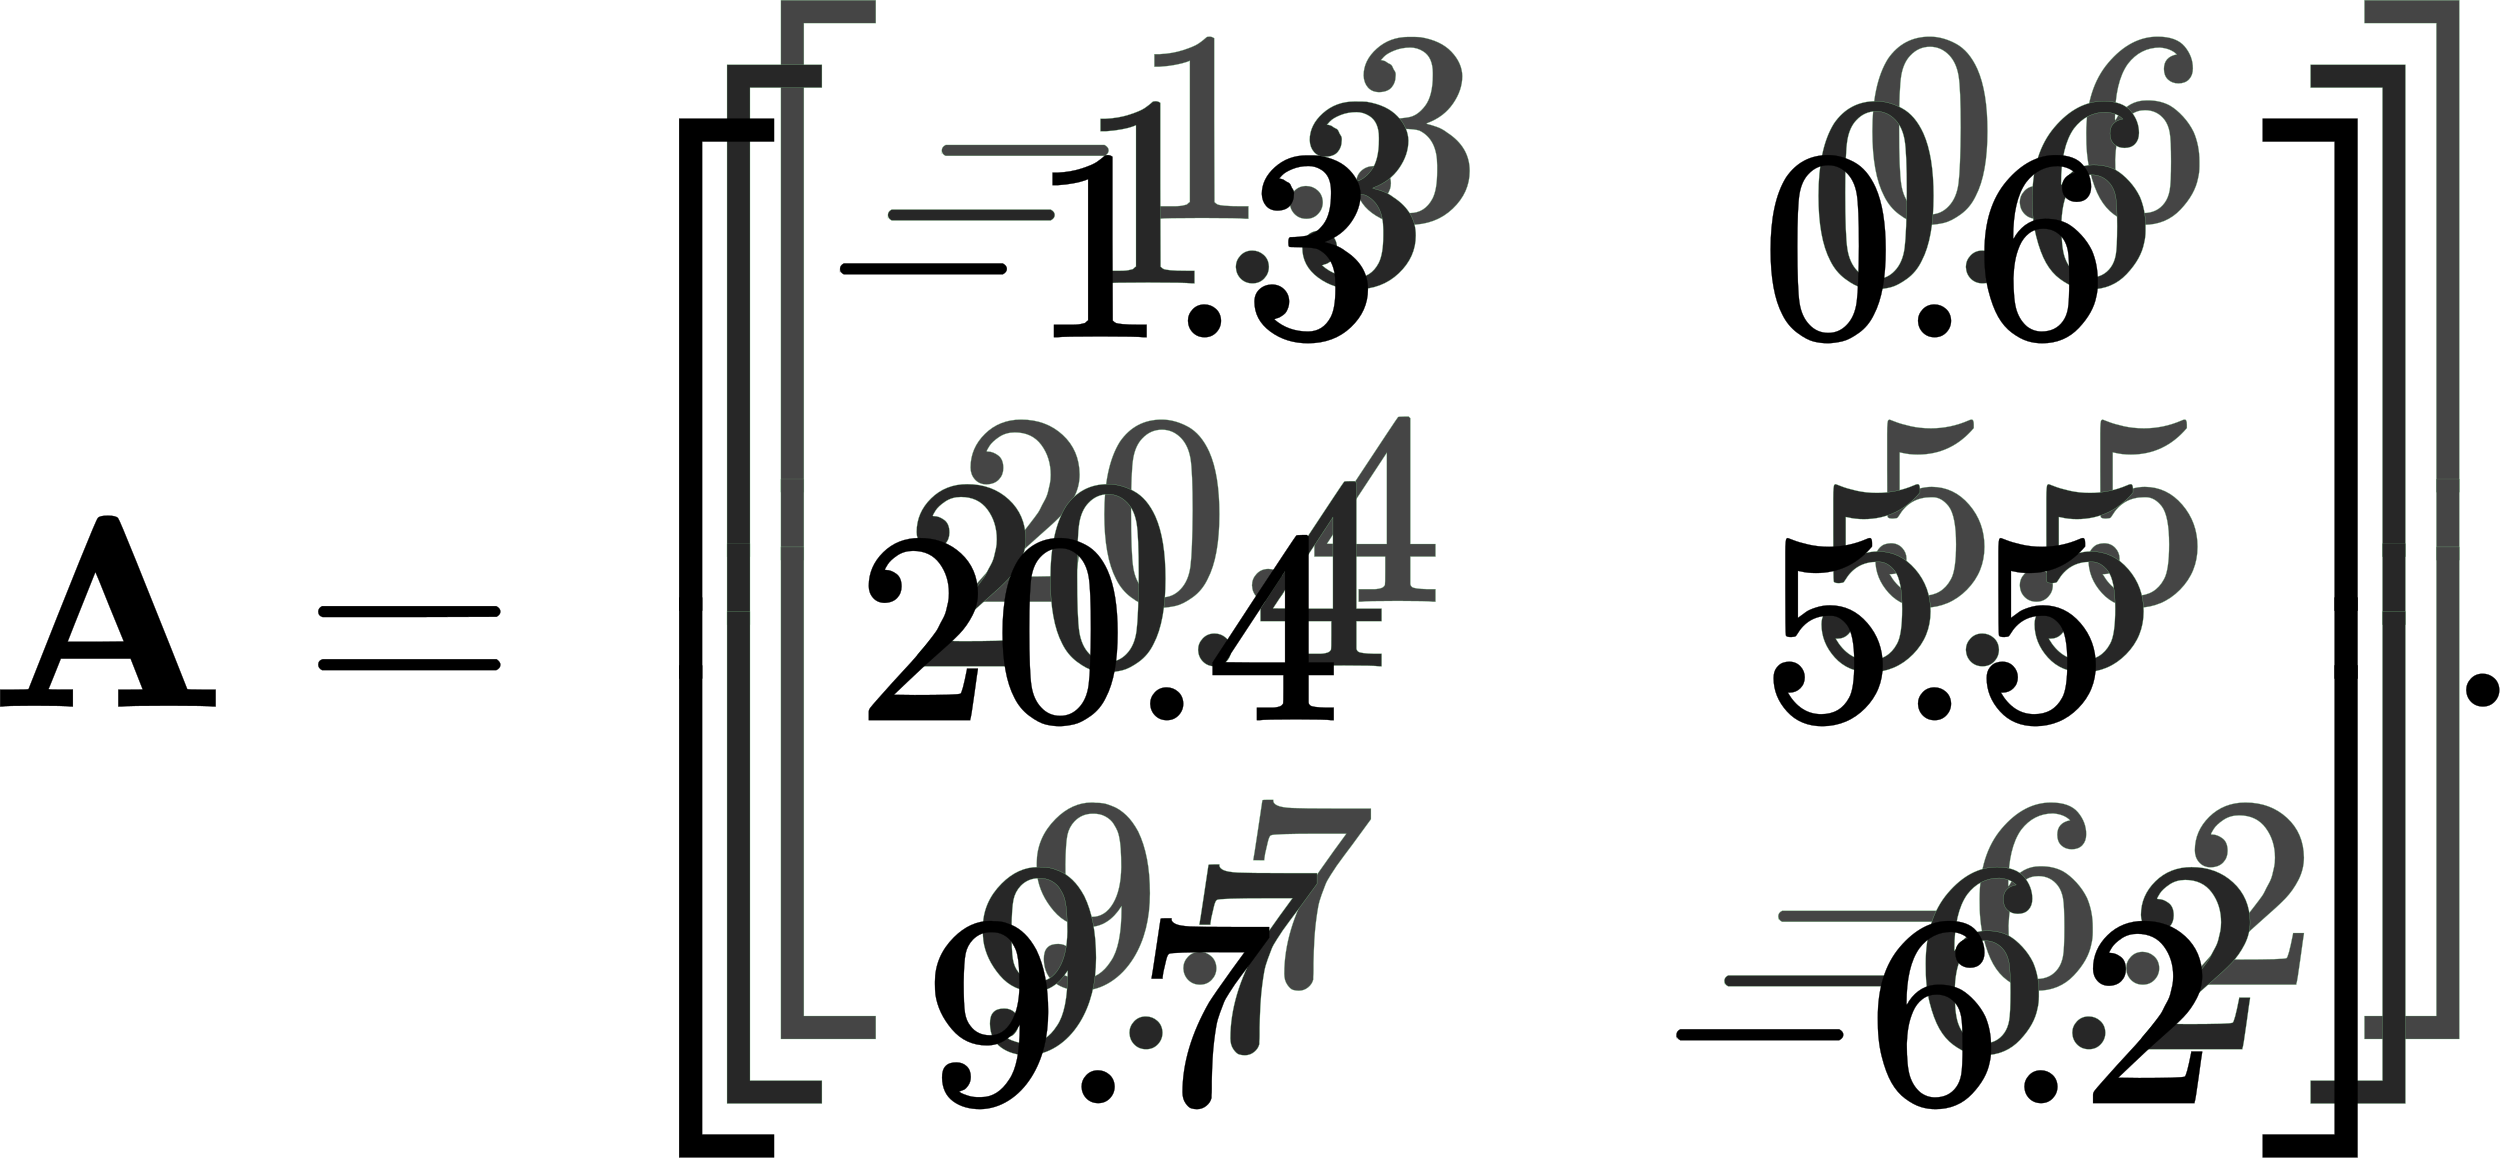 <?xml version="1.0" encoding="UTF-8" standalone="no"?>
<svg
   width="21104.004"
   height="9773.708"
   viewBox="0 -2226.5 21104.005 9773.708"
   role="img"
   focusable="false"
   aria-labelledby="MathJax-SVG-1-Title"
   version="1.1"
   id="svg337"
   sodipodi:docname="tensor.svg"
   inkscape:version="1.1.1 (3bf5ae0d25, 2021-09-20)"
   xmlns:inkscape="http://www.inkscape.org/namespaces/inkscape"
   xmlns:sodipodi="http://sodipodi.sourceforge.net/DTD/sodipodi-0.dtd"
   xmlns:xlink="http://www.w3.org/1999/xlink"
   xmlns="http://www.w3.org/2000/svg"
   xmlns:svg="http://www.w3.org/2000/svg"
   xmlns:rdf="http://www.w3.org/1999/02/22-rdf-syntax-ns#"
   xmlns:cc="http://creativecommons.org/ns#"
   xmlns:dc="http://purl.org/dc/elements/1.1/">
  <sodipodi:namedview
     id="namedview339"
     pagecolor="#505050"
     bordercolor="#eeeeee"
     borderopacity="1"
     inkscape:pageshadow="0"
     inkscape:pageopacity="0"
     inkscape:pagecheckerboard="0"
     showgrid="false"
     inkscape:zoom="0.032287773"
     inkscape:cx="5296.1225"
     inkscape:cy="1656.974"
     inkscape:window-width="1920"
     inkscape:window-height="1048"
     inkscape:window-x="0"
     inkscape:window-y="392"
     inkscape:window-maximized="1"
     inkscape:current-layer="g331"
     fit-margin-top="0"
     fit-margin-left="0"
     fit-margin-right="0"
     fit-margin-bottom="0" />
  <title
     id="MathJax-SVG-1-Title">{\displaystyle \mathbf {A} ={\begin{bmatrix}-1.3&amp;0.6\\20.4&amp;5.5\\9.7&amp;-6.2\end{bmatrix}}.}</title>
  <defs
     aria-hidden="true"
     id="defs241">
    <path
       stroke-width="1"
       id="E1-MJMAINB-41"
       d="M 296,0 Q 278,3 164,3 58,3 49,0 h -9 v 62 h 52 q 52,0 52,2 244,618 253,625 6,9 37,9 29,0 37,-9 4,-3 67,-159 63,-156 125,-312 L 724,64 q 0,-2 52,-2 h 52 V 0 H 817 Q 796,3 658,3 509,3 485,0 h -13 v 62 h 45 q 44,0 44,1 L 517,175 H 262 l -22,-55 q -22,-55 -23,-56 0,-2 44,-2 h 45 V 0 Z m 94,237 102,1 -52,127 Q 390,491 388,491 287,239 287,237 Z" />
    <path
       stroke-width="1"
       id="E1-MJMAIN-3D"
       d="m 56,347 q 0,13 14,20 h 637 q 15,-8 15,-20 0,-11 -14,-19 L 390,327 H 72 q -16,5 -16,20 z m 0,-194 q 0,15 16,20 h 636 q 14,-10 14,-20 0,-13 -15,-20 H 70 q -14,7 -14,20 z" />
    <path
       stroke-width="1"
       id="E1-MJMAIN-5B"
       d="M 118,-250 V 750 h 137 v -40 h -97 v -920 h 97 v -40 z" />
    <path
       stroke-width="1"
       id="E1-MJMAIN-2212"
       d="m 84,237 q 0,0 0,13 0,13 14,20 h 581 q 15,-8 15,-20 0,-12 -15,-20 H 98 q -14,7 -14,20 z" />
    <path
       stroke-width="1"
       id="E1-MJMAIN-31"
       d="m 213,578 -13,-5 q -14,-5 -40,-10 -26,-5 -58,-7 H 83 v 46 h 19 q 47,2 87,15 40,13 56,24 16,11 28,22 2,3 12,3 9,0 17,-6 V 361 l 1,-300 q 7,-7 12,-9 5,-2 24,-4 19,-2 62,-2 h 26 V 0 H 416 Q 395,3 257,3 121,3 100,0 H 88 v 46 h 26 q 22,0 38,0 16,0 25,1 9,1 16,3 7,2 8,2 1,0 6,5 5,5 6,4 z" />
    <path
       stroke-width="1"
       id="E1-MJMAIN-2E"
       d="m 78,60 q 0,24 17,42 17,18 43,18 24,0 42,-16 Q 198,88 199,61 199,36 182,18 165,0 139,0 113,0 96,17 79,34 78,60 Z" />
    <path
       stroke-width="1"
       id="E1-MJMAIN-33"
       d="m 127,463 q -27,0 -42,17 -15,17 -16,44 0,55 48,98 48,43 116,43 35,0 44,-1 74,-12 113,-53 39,-41 40,-89 0,-52 -34,-101 -34,-49 -94,-71 l -3,-2 q 0,-1 9,-3 9,-2 29,-9 20,-7 38,-21 82,-53 82,-140 0,-79 -62,-138 -62,-59 -157,-59 -80,0 -138,43 -58,43 -58,109 0,28 18,45 18,17 45,18 28,0 46,-18 18,-18 18,-45 0,-11 -3,-20 -3,-9 -7,-16 -4,-7 -11,-12 -7,-5 -12,-8 -5,-3 -10,-4 -5,-1 -8,-3 l -4,-1 q 51,-45 124,-45 55,0 83,53 17,33 17,101 v 20 q 0,95 -64,127 -15,6 -61,7 l -42,1 -3,2 q -2,3 -2,16 0,18 8,18 28,0 58,5 34,5 62,42 28,37 28,112 v 8 q 0,57 -35,79 -22,14 -47,14 -32,0 -59,-11 -27,-11 -38,-23 -11,-12 -11,-12 h 3 q 3,-1 8,-2 5,-1 10,-5 5,-4 12,-7 7,-3 10,-11 3,-8 8,-15 5,-7 3,-20 0,-22 -14,-39 -14,-17 -45,-18 z" />
    <path
       stroke-width="1"
       id="E1-MJMAIN-30"
       d="m 96,585 q 56,81 153,81 48,0 96,-26 48,-26 78,-92 37,-83 37,-228 0,-155 -43,-237 -20,-42 -55,-67 -35,-25 -61,-31 -26,-6 -51,-7 -26,0 -52,6 -26,6 -61,32 -35,26 -55,67 -43,82 -43,237 0,174 57,265 z m 225,12 q -30,32 -71,32 -42,0 -72,-32 -25,-26 -33,-72 -8,-46 -8,-192 0,-158 8,-208 8,-50 36,-79 28,-30 69,-30 40,0 68,30 29,30 36,84 7,54 8,203 0,145 -8,191 -8,46 -33,73 z" />
    <path
       stroke-width="1"
       id="E1-MJMAIN-36"
       d="m 42,313 q 0,163 81,258 81,95 180,95 69,0 99,-36 30,-36 30,-80 0,-25 -14,-40 -14,-15 -39,-15 -23,0 -38,14 -15,14 -15,39 0,44 47,53 -22,22 -62,25 -71,0 -117,-60 -47,-66 -47,-202 l 1,-4 q 5,6 8,13 41,60 107,60 h 4 q 46,0 81,-19 24,-14 48,-40 24,-26 39,-57 21,-49 21,-107 v -18 q 0,-23 -5,-43 -11,-59 -64,-115 -53,-56 -134,-56 -28,0 -54,8 -26,8 -56,30 -30,22 -51,59 -21,37 -36,97 -15,60 -14,141 z m 215,84 q -30,0 -52,-17 -22,-17 -34,-45 -12,-28 -17,-57 -5,-29 -6,-62 0,-83 12,-119 12,-36 38,-58 24,-18 53,-18 51,0 78,38 13,18 18,45 5,27 5,105 0,80 -5,107 -5,27 -18,45 -27,36 -72,36 z" />
    <path
       stroke-width="1"
       id="E1-MJMAIN-32"
       d="m 109,429 q -27,0 -43,18 -16,18 -16,44 0,71 53,123 53,52 132,52 91,0 152,-56 61,-56 62,-145 0,-43 -20,-82 -20,-39 -48,-68 -28,-29 -80,-74 -36,-31 -100,-92 l -59,-56 76,-1 q 157,0 167,5 7,2 24,89 v 3 h 40 v -3 Q 448,183 436,95 424,7 421,3 V 0 H 50 v 19 12 q 0,7 6,15 6,8 30,35 29,32 50,56 9,10 34,37 25,27 34,37 9,10 29,33 20,23 28,34 8,11 23,30 15,19 21,32 6,13 15,29 9,16 13,32 4,16 7,30 3,14 3,33 0,63 -34,109 -34,46 -97,46 -33,0 -58,-17 -25,-17 -35,-33 -10,-16 -10,-19 0,-1 5,-1 18,0 37,-14 19,-14 19,-46 0,-25 -16,-42 -16,-17 -45,-18 z" />
    <path
       stroke-width="1"
       id="E1-MJMAIN-34"
       d="M 462,0 Q 444,3 333,3 217,3 199,0 h -9 v 46 h 31 q 20,0 27,0 7,0 17,2 10,2 14,5 4,3 7,8 1,2 1,54 v 50 H 28 v 46 l 151,231 q 153,232 155,233 2,2 21,2 h 18 l 6,-6 V 211 h 92 v -46 h -92 v -51 q 0,-41 0,-48 0,-7 6,-12 8,-7 57,-8 h 29 V 0 Z M 293,211 V 545 L 74,212 183,211 Z" />
    <path
       stroke-width="1"
       id="E1-MJMAIN-35"
       d="m 164,157 q 0,-24 -16,-40 -16,-16 -39,-16 h -7 q 46,-79 122,-79 70,0 102,60 19,33 19,128 0,103 -27,139 -26,33 -58,33 h -6 q -78,0 -118,-68 -4,-7 -7,-8 -3,-1 -15,-2 -17,0 -19,6 -2,4 -2,175 v 129 q 0,50 5,50 2,2 4,2 1,0 21,-8 20,-8 55,-16 35,-8 75,-8 71,0 136,28 8,4 13,4 8,0 8,-18 v -13 q -82,-97 -205,-97 -31,0 -56,6 l -10,2 V 374 q 19,14 30,22 11,8 36,16 25,8 51,8 81,0 137,-65 56,-65 56,-154 0,-92 -64,-157 -64,-65 -156,-66 -81,0 -130,54 -49,54 -49,122 0,24 11,38 11,14 23,18 12,4 23,4 25,0 41,-17 16,-17 16,-40 z" />
    <path
       stroke-width="1"
       id="E1-MJMAIN-39"
       d="m 352,287 q -48,-76 -120,-76 -78,0 -128,59 -50,59 -60,126 -2,16 -2,40 v 8 q 0,93 69,162 60,60 132,60 2,0 6,0 4,0 8,-1 h 4 q 12,0 25,-2 13,-2 37,-12 24,-10 47,-32 23,-22 43,-59 43,-88 43,-226 Q 456,194 396,97 361,41 312,10 263,-21 208,-22 147,-22 108,7 69,36 68,93 q -1,57 53,56 22,0 37,-14 15,-14 15,-39 0,-18 -9,-31 -9,-13 -16,-16 -7,-3 -13,-5 l -4,-1 q 0,-2 7,-6 7,-4 26,-10 19,-6 42,-5 h 6 q 60,0 101,64 39,56 39,194 z M 244,248 q 48,0 77,49 29,49 30,133 0,78 -8,112 -2,10 -6,20 -4,10 -14,26 -10,16 -30,27 -20,11 -47,10 -38,0 -65,-27 -21,-22 -27,-52 -6,-30 -7,-105 0,-83 5,-112 5,-29 20,-47 25,-34 72,-34 z" />
    <path
       stroke-width="1"
       id="E1-MJMAIN-37"
       d="m 55,458 q 1,2 17,109 l 16,107 q 0,2 20,2 h 20 v -4 q 0,-10 15,-17 15,-7 52,-9 37,-2 169,-2 h 121 v -39 l -68,-93 q -9,-12 -30,-40 -21,-28 -27,-37 -6,-9 -21,-32 -15,-23 -20,-36 -5,-13 -14,-37 -9,-24 -13,-46 -4,-22 -8,-54 -4,-32 -6,-68 -2,-36 -3,-82 0,-14 0,-28 0,-14 -1,-24 v -9 q -4,-17 -19,-29 -15,-12 -34,-12 -11,0 -21,3 -10,3 -21,19 -11,16 -11,40 0,158 97,328 20,32 84,121 l 46,63 h -93 q -174,0 -183,-6 -6,-3 -11,-24 -5,-21 -10,-43 l -3,-21 v -3 H 55 Z" />
    <path
       stroke-width="1"
       id="E1-MJMAIN-5D"
       d="m 22,710 v 40 H 159 V -250 H 22 v 40 h 97 v 920 z" />
    <path
       stroke-width="1"
       id="E1-MJSZ4-23A1"
       d="m 319,-645 v 1799 h 347 v -84 H 403 V -645 Z" />
    <path
       stroke-width="1"
       id="E1-MJSZ4-23A3"
       d="m 319,-644 v 1799 h 84 V -560 h 263 v -84 z" />
    <path
       stroke-width="1"
       id="E1-MJSZ4-23A2"
       d="m 319,0 v 602 h 84 V 0 Z" />
    <path
       stroke-width="1"
       id="E1-MJSZ4-23A4"
       d="m 0,1070 v 84 H 347 V -645 h -84 v 1715 z" />
    <path
       stroke-width="1"
       id="E1-MJSZ4-23A6"
       d="m 263,-560 v 1715 h 84 V -644 H 0 v 84 z" />
    <path
       stroke-width="1"
       id="E1-MJSZ4-23A5"
       d="m 263,0 v 602 h 84 V 0 Z" />
  </defs>
  <g
     stroke="currentColor"
     fill="currentColor"
     stroke-width="0"
     transform="matrix(1,0,0,-1,11926.505,5897.709)"
     aria-hidden="true"
     id="g335">
    <use
       xlink:href="#E1-MJMAINB-41"
       x="0"
       y="0"
       id="use243"
       transform="matrix(2.309,0,0,2.309,-12017.729,2159.983)"
       width="100%"
       height="100%" />
    <use
       xlink:href="#E1-MJMAIN-3D"
       x="1147"
       y="0"
       id="use245"
       transform="matrix(2.309,0,0,2.309,-12017.729,2159.983)"
       width="100%"
       height="100%" />
    <g
       inkscape:groupmode="layer"
       id="layer2"
       inkscape:label="Layer 1" />
    <g
       transform="translate(2203)"
       id="g331">
      <g
         transform="matrix(2.309,0,0,2.309,-8273.825,8125.363)"
         id="g255-4-3"
         style="font-variation-settings:normal;vector-effect:none;fill:#454545;fill-opacity:1;stroke:#7bc585;stroke-width:0;stroke-linecap:butt;stroke-linejoin:miter;stroke-miterlimit:4;stroke-dasharray:none;stroke-dashoffset:0;stroke-opacity:1;-inkscape-stroke:none;stop-color:#000000">
        <use
           xlink:href="#E1-MJSZ4-23A1"
           x="0"
           y="-1155"
           id="use247-7-1"
           style="font-variation-settings:normal;vector-effect:none;fill:#454545;fill-opacity:1;stroke:#7bc585;stroke-width:0;stroke-linecap:butt;stroke-linejoin:miter;stroke-miterlimit:4;stroke-dasharray:none;stroke-dashoffset:0;stroke-opacity:1;-inkscape-stroke:none;stop-color:#000000;stop-opacity:1"
           width="100%"
           height="100%" />
        <g
           transform="matrix(1,0,0,0.493,0,-2048.507)"
           id="g251-8-4"
           style="font-variation-settings:normal;vector-effect:none;fill:#454545;fill-opacity:1;stroke:#7bc585;stroke-width:0;stroke-linecap:butt;stroke-linejoin:miter;stroke-miterlimit:4;stroke-dasharray:none;stroke-dashoffset:0;stroke-opacity:1;-inkscape-stroke:none;stop-color:#000000;stop-opacity:1">
          <use
             xlink:href="#E1-MJSZ4-23A2"
             id="use249-4-9"
             style="font-variation-settings:normal;vector-effect:none;fill:#454545;fill-opacity:1;stroke:#7bc585;stroke-width:0;stroke-linecap:butt;stroke-linejoin:miter;stroke-miterlimit:4;stroke-dasharray:none;stroke-dashoffset:0;stroke-opacity:1;-inkscape-stroke:none;stop-color:#000000;stop-opacity:1"
             x="0"
             y="0"
             width="100%"
             height="100%" />
        </g>
        <use
           xlink:href="#E1-MJSZ4-23A3"
           x="0"
           y="-3155"
           id="use253-5-2"
           style="font-variation-settings:normal;vector-effect:none;fill:#454545;fill-opacity:1;stroke:#7bc585;stroke-width:0;stroke-linecap:butt;stroke-linejoin:miter;stroke-miterlimit:4;stroke-dasharray:none;stroke-dashoffset:0;stroke-opacity:1;-inkscape-stroke:none;stop-color:#000000;stop-opacity:1"
           width="100%"
           height="100%" />
      </g>
      <g
         transform="matrix(2.309,0,0,2.309,-6347.721,3159.987)"
         id="g319-0-0"
         style="font-variation-settings:normal;vector-effect:none;fill:#454545;fill-opacity:1;stroke:#7bc585;stroke-width:0;stroke-linecap:butt;stroke-linejoin:miter;stroke-miterlimit:4;stroke-dasharray:none;stroke-dashoffset:0;stroke-opacity:1;-inkscape-stroke:none;stop-color:#000000">
        <g
           transform="translate(-11)"
           id="g287-3-6"
           style="font-variation-settings:normal;vector-effect:none;fill:#454545;fill-opacity:1;stroke:#7bc585;stroke-width:0;stroke-linecap:butt;stroke-linejoin:miter;stroke-miterlimit:4;stroke-dasharray:none;stroke-dashoffset:0;stroke-opacity:1;-inkscape-stroke:none;stop-color:#000000;stop-opacity:1">
          <g
             transform="translate(0,1350)"
             id="g267-6-8"
             style="font-variation-settings:normal;vector-effect:none;fill:#454545;fill-opacity:1;stroke:#7bc585;stroke-width:0;stroke-linecap:butt;stroke-linejoin:miter;stroke-miterlimit:4;stroke-dasharray:none;stroke-dashoffset:0;stroke-opacity:1;-inkscape-stroke:none;stop-color:#000000;stop-opacity:1">
            <use
               xlink:href="#E1-MJMAIN-2212"
               x="0"
               y="0"
               id="use257-1-9"
               style="font-variation-settings:normal;vector-effect:none;fill:#454545;fill-opacity:1;stroke:#7bc585;stroke-width:0;stroke-linecap:butt;stroke-linejoin:miter;stroke-miterlimit:4;stroke-dasharray:none;stroke-dashoffset:0;stroke-opacity:1;-inkscape-stroke:none;stop-color:#000000;stop-opacity:1"
               width="100%"
               height="100%" />
            <g
               transform="translate(778)"
               id="g265-0-2"
               style="font-variation-settings:normal;vector-effect:none;fill:#454545;fill-opacity:1;stroke:#7bc585;stroke-width:0;stroke-linecap:butt;stroke-linejoin:miter;stroke-miterlimit:4;stroke-dasharray:none;stroke-dashoffset:0;stroke-opacity:1;-inkscape-stroke:none;stop-color:#000000;stop-opacity:1">
              <use
                 xlink:href="#E1-MJMAIN-31"
                 id="use259-6-6"
                 style="font-variation-settings:normal;vector-effect:none;fill:#454545;fill-opacity:1;stroke:#7bc585;stroke-width:0;stroke-linecap:butt;stroke-linejoin:miter;stroke-miterlimit:4;stroke-dasharray:none;stroke-dashoffset:0;stroke-opacity:1;-inkscape-stroke:none;stop-color:#000000;stop-opacity:1"
                 x="0"
                 y="0"
                 width="100%"
                 height="100%" />
              <use
                 xlink:href="#E1-MJMAIN-2E"
                 x="500"
                 y="0"
                 id="use261-3-6"
                 style="font-variation-settings:normal;vector-effect:none;fill:#454545;fill-opacity:1;stroke:#7bc585;stroke-width:0;stroke-linecap:butt;stroke-linejoin:miter;stroke-miterlimit:4;stroke-dasharray:none;stroke-dashoffset:0;stroke-opacity:1;-inkscape-stroke:none;stop-color:#000000;stop-opacity:1"
                 width="100%"
                 height="100%" />
              <use
                 xlink:href="#E1-MJMAIN-33"
                 x="779"
                 y="0"
                 id="use263-2-4"
                 style="font-variation-settings:normal;vector-effect:none;fill:#454545;fill-opacity:1;stroke:#7bc585;stroke-width:0;stroke-linecap:butt;stroke-linejoin:miter;stroke-miterlimit:4;stroke-dasharray:none;stroke-dashoffset:0;stroke-opacity:1;-inkscape-stroke:none;stop-color:#000000;stop-opacity:1"
                 width="100%"
                 height="100%" />
            </g>
          </g>
          <g
             transform="translate(139,-50)"
             id="g277-0-9"
             style="font-variation-settings:normal;vector-effect:none;fill:#454545;fill-opacity:1;stroke:#7bc585;stroke-width:0;stroke-linecap:butt;stroke-linejoin:miter;stroke-miterlimit:4;stroke-dasharray:none;stroke-dashoffset:0;stroke-opacity:1;-inkscape-stroke:none;stop-color:#000000;stop-opacity:1">
            <use
               xlink:href="#E1-MJMAIN-32"
               id="use269-6-5"
               style="font-variation-settings:normal;vector-effect:none;fill:#454545;fill-opacity:1;stroke:#7bc585;stroke-width:0;stroke-linecap:butt;stroke-linejoin:miter;stroke-miterlimit:4;stroke-dasharray:none;stroke-dashoffset:0;stroke-opacity:1;-inkscape-stroke:none;stop-color:#000000;stop-opacity:1"
               x="0"
               y="0"
               width="100%"
               height="100%" />
            <use
               xlink:href="#E1-MJMAIN-30"
               x="500"
               y="0"
               id="use271-1-0"
               style="font-variation-settings:normal;vector-effect:none;fill:#454545;fill-opacity:1;stroke:#7bc585;stroke-width:0;stroke-linecap:butt;stroke-linejoin:miter;stroke-miterlimit:4;stroke-dasharray:none;stroke-dashoffset:0;stroke-opacity:1;-inkscape-stroke:none;stop-color:#000000;stop-opacity:1"
               width="100%"
               height="100%" />
            <use
               xlink:href="#E1-MJMAIN-2E"
               x="1001"
               y="0"
               id="use273-5-4"
               style="font-variation-settings:normal;vector-effect:none;fill:#454545;fill-opacity:1;stroke:#7bc585;stroke-width:0;stroke-linecap:butt;stroke-linejoin:miter;stroke-miterlimit:4;stroke-dasharray:none;stroke-dashoffset:0;stroke-opacity:1;-inkscape-stroke:none;stop-color:#000000;stop-opacity:1"
               width="100%"
               height="100%" />
            <use
               xlink:href="#E1-MJMAIN-34"
               x="1279"
               y="0"
               id="use275-5-8"
               style="font-variation-settings:normal;vector-effect:none;fill:#454545;fill-opacity:1;stroke:#7bc585;stroke-width:0;stroke-linecap:butt;stroke-linejoin:miter;stroke-miterlimit:4;stroke-dasharray:none;stroke-dashoffset:0;stroke-opacity:1;-inkscape-stroke:none;stop-color:#000000;stop-opacity:1"
               width="100%"
               height="100%" />
          </g>
          <g
             transform="translate(389,-1450)"
             id="g285-4-7"
             style="font-variation-settings:normal;vector-effect:none;fill:#454545;fill-opacity:1;stroke:#7bc585;stroke-width:0;stroke-linecap:butt;stroke-linejoin:miter;stroke-miterlimit:4;stroke-dasharray:none;stroke-dashoffset:0;stroke-opacity:1;-inkscape-stroke:none;stop-color:#000000;stop-opacity:1">
            <use
               xlink:href="#E1-MJMAIN-39"
               id="use279-7-1"
               style="font-variation-settings:normal;vector-effect:none;fill:#454545;fill-opacity:1;stroke:#7bc585;stroke-width:0;stroke-linecap:butt;stroke-linejoin:miter;stroke-miterlimit:4;stroke-dasharray:none;stroke-dashoffset:0;stroke-opacity:1;-inkscape-stroke:none;stop-color:#000000;stop-opacity:1"
               x="0"
               y="0"
               width="100%"
               height="100%" />
            <use
               xlink:href="#E1-MJMAIN-2E"
               x="500"
               y="0"
               id="use281-6-7"
               style="font-variation-settings:normal;vector-effect:none;fill:#454545;fill-opacity:1;stroke:#7bc585;stroke-width:0;stroke-linecap:butt;stroke-linejoin:miter;stroke-miterlimit:4;stroke-dasharray:none;stroke-dashoffset:0;stroke-opacity:1;-inkscape-stroke:none;stop-color:#000000;stop-opacity:1"
               width="100%"
               height="100%" />
            <use
               xlink:href="#E1-MJMAIN-37"
               x="779"
               y="0"
               id="use283-5-2"
               style="font-variation-settings:normal;vector-effect:none;fill:#454545;fill-opacity:1;stroke:#7bc585;stroke-width:0;stroke-linecap:butt;stroke-linejoin:miter;stroke-miterlimit:4;stroke-dasharray:none;stroke-dashoffset:0;stroke-opacity:1;-inkscape-stroke:none;stop-color:#000000;stop-opacity:1"
               width="100%"
               height="100%" />
          </g>
        </g>
        <g
           transform="translate(3047)"
           id="g317-6-7"
           style="font-variation-settings:normal;vector-effect:none;fill:#454545;fill-opacity:1;stroke:#7bc585;stroke-width:0;stroke-linecap:butt;stroke-linejoin:miter;stroke-miterlimit:4;stroke-dasharray:none;stroke-dashoffset:0;stroke-opacity:1;-inkscape-stroke:none;stop-color:#000000;stop-opacity:1">
          <g
             transform="translate(389,1350)"
             id="g295-9-2"
             style="font-variation-settings:normal;vector-effect:none;fill:#454545;fill-opacity:1;stroke:#7bc585;stroke-width:0;stroke-linecap:butt;stroke-linejoin:miter;stroke-miterlimit:4;stroke-dasharray:none;stroke-dashoffset:0;stroke-opacity:1;-inkscape-stroke:none;stop-color:#000000;stop-opacity:1">
            <use
               xlink:href="#E1-MJMAIN-30"
               id="use289-3-2"
               style="font-variation-settings:normal;vector-effect:none;fill:#454545;fill-opacity:1;stroke:#7bc585;stroke-width:0;stroke-linecap:butt;stroke-linejoin:miter;stroke-miterlimit:4;stroke-dasharray:none;stroke-dashoffset:0;stroke-opacity:1;-inkscape-stroke:none;stop-color:#000000;stop-opacity:1"
               x="0"
               y="0"
               width="100%"
               height="100%" />
            <use
               xlink:href="#E1-MJMAIN-2E"
               x="500"
               y="0"
               id="use291-7-6"
               style="font-variation-settings:normal;vector-effect:none;fill:#454545;fill-opacity:1;stroke:#7bc585;stroke-width:0;stroke-linecap:butt;stroke-linejoin:miter;stroke-miterlimit:4;stroke-dasharray:none;stroke-dashoffset:0;stroke-opacity:1;-inkscape-stroke:none;stop-color:#000000;stop-opacity:1"
               width="100%"
               height="100%" />
            <use
               xlink:href="#E1-MJMAIN-36"
               x="779"
               y="0"
               id="use293-4-1"
               style="font-variation-settings:normal;vector-effect:none;fill:#454545;fill-opacity:1;stroke:#7bc585;stroke-width:0;stroke-linecap:butt;stroke-linejoin:miter;stroke-miterlimit:4;stroke-dasharray:none;stroke-dashoffset:0;stroke-opacity:1;-inkscape-stroke:none;stop-color:#000000;stop-opacity:1"
               width="100%"
               height="100%" />
          </g>
          <g
             transform="translate(389,-50)"
             id="g303-5-0"
             style="font-variation-settings:normal;vector-effect:none;fill:#454545;fill-opacity:1;stroke:#7bc585;stroke-width:0;stroke-linecap:butt;stroke-linejoin:miter;stroke-miterlimit:4;stroke-dasharray:none;stroke-dashoffset:0;stroke-opacity:1;-inkscape-stroke:none;stop-color:#000000;stop-opacity:1">
            <use
               xlink:href="#E1-MJMAIN-35"
               id="use297-2-6"
               style="font-variation-settings:normal;vector-effect:none;fill:#454545;fill-opacity:1;stroke:#7bc585;stroke-width:0;stroke-linecap:butt;stroke-linejoin:miter;stroke-miterlimit:4;stroke-dasharray:none;stroke-dashoffset:0;stroke-opacity:1;-inkscape-stroke:none;stop-color:#000000;stop-opacity:1"
               x="0"
               y="0"
               width="100%"
               height="100%" />
            <use
               xlink:href="#E1-MJMAIN-2E"
               x="500"
               y="0"
               id="use299-5-1"
               style="font-variation-settings:normal;vector-effect:none;fill:#454545;fill-opacity:1;stroke:#7bc585;stroke-width:0;stroke-linecap:butt;stroke-linejoin:miter;stroke-miterlimit:4;stroke-dasharray:none;stroke-dashoffset:0;stroke-opacity:1;-inkscape-stroke:none;stop-color:#000000;stop-opacity:1"
               width="100%"
               height="100%" />
            <use
               xlink:href="#E1-MJMAIN-35"
               x="779"
               y="0"
               id="use301-4-5"
               style="font-variation-settings:normal;vector-effect:none;fill:#454545;fill-opacity:1;stroke:#7bc585;stroke-width:0;stroke-linecap:butt;stroke-linejoin:miter;stroke-miterlimit:4;stroke-dasharray:none;stroke-dashoffset:0;stroke-opacity:1;-inkscape-stroke:none;stop-color:#000000;stop-opacity:1"
               width="100%"
               height="100%" />
          </g>
          <g
             transform="translate(0,-1450)"
             id="g315-7-9"
             style="font-variation-settings:normal;vector-effect:none;fill:#454545;fill-opacity:1;stroke:#7bc585;stroke-width:0;stroke-linecap:butt;stroke-linejoin:miter;stroke-miterlimit:4;stroke-dasharray:none;stroke-dashoffset:0;stroke-opacity:1;-inkscape-stroke:none;stop-color:#000000;stop-opacity:1">
            <use
               xlink:href="#E1-MJMAIN-2212"
               x="0"
               y="0"
               id="use305-4-4"
               style="font-variation-settings:normal;vector-effect:none;fill:#454545;fill-opacity:1;stroke:#7bc585;stroke-width:0;stroke-linecap:butt;stroke-linejoin:miter;stroke-miterlimit:4;stroke-dasharray:none;stroke-dashoffset:0;stroke-opacity:1;-inkscape-stroke:none;stop-color:#000000;stop-opacity:1"
               width="100%"
               height="100%" />
            <g
               transform="translate(778)"
               id="g313-4-9"
               style="font-variation-settings:normal;vector-effect:none;fill:#454545;fill-opacity:1;stroke:#7bc585;stroke-width:0;stroke-linecap:butt;stroke-linejoin:miter;stroke-miterlimit:4;stroke-dasharray:none;stroke-dashoffset:0;stroke-opacity:1;-inkscape-stroke:none;stop-color:#000000;stop-opacity:1">
              <use
                 xlink:href="#E1-MJMAIN-36"
                 id="use307-3-0"
                 style="font-variation-settings:normal;vector-effect:none;fill:#454545;fill-opacity:1;stroke:#7bc585;stroke-width:0;stroke-linecap:butt;stroke-linejoin:miter;stroke-miterlimit:4;stroke-dasharray:none;stroke-dashoffset:0;stroke-opacity:1;-inkscape-stroke:none;stop-color:#000000;stop-opacity:1"
                 x="0"
                 y="0"
                 width="100%"
                 height="100%" />
              <use
                 xlink:href="#E1-MJMAIN-2E"
                 x="500"
                 y="0"
                 id="use309-0-9"
                 style="font-variation-settings:normal;vector-effect:none;fill:#454545;fill-opacity:1;stroke:#7bc585;stroke-width:0;stroke-linecap:butt;stroke-linejoin:miter;stroke-miterlimit:4;stroke-dasharray:none;stroke-dashoffset:0;stroke-opacity:1;-inkscape-stroke:none;stop-color:#000000;stop-opacity:1"
                 width="100%"
                 height="100%" />
              <use
                 xlink:href="#E1-MJMAIN-32"
                 x="779"
                 y="0"
                 id="use311-7-1"
                 style="font-variation-settings:normal;vector-effect:none;fill:#454545;fill-opacity:1;stroke:#7bc585;stroke-width:0;stroke-linecap:butt;stroke-linejoin:miter;stroke-miterlimit:4;stroke-dasharray:none;stroke-dashoffset:0;stroke-opacity:1;-inkscape-stroke:none;stop-color:#000000;stop-opacity:1"
                 width="100%"
                 height="100%" />
            </g>
          </g>
        </g>
      </g>
      <g
         transform="matrix(2.309,0,0,2.309,5830.154,8125.363)"
         id="g329-8-7"
         style="font-variation-settings:normal;vector-effect:none;fill:#454545;fill-opacity:1;stroke:#7bc585;stroke-width:0;stroke-linecap:butt;stroke-linejoin:miter;stroke-miterlimit:4;stroke-dasharray:none;stroke-dashoffset:0;stroke-opacity:1;-inkscape-stroke:none;stop-color:#000000">
        <use
           xlink:href="#E1-MJSZ4-23A4"
           x="0"
           y="-1155"
           id="use321-6-7"
           style="font-variation-settings:normal;vector-effect:none;fill:#454545;fill-opacity:1;stroke:#7bc585;stroke-width:0;stroke-linecap:butt;stroke-linejoin:miter;stroke-miterlimit:4;stroke-dasharray:none;stroke-dashoffset:0;stroke-opacity:1;-inkscape-stroke:none;stop-color:#000000;stop-opacity:1"
           width="100%"
           height="100%" />
        <g
           transform="matrix(1,0,0,0.493,0,-2048.507)"
           id="g325-8-1"
           style="font-variation-settings:normal;vector-effect:none;fill:#454545;fill-opacity:1;stroke:#7bc585;stroke-width:0;stroke-linecap:butt;stroke-linejoin:miter;stroke-miterlimit:4;stroke-dasharray:none;stroke-dashoffset:0;stroke-opacity:1;-inkscape-stroke:none;stop-color:#000000;stop-opacity:1">
          <use
             xlink:href="#E1-MJSZ4-23A5"
             id="use323-8-1"
             style="font-variation-settings:normal;vector-effect:none;fill:#454545;fill-opacity:1;stroke:#7bc585;stroke-width:0;stroke-linecap:butt;stroke-linejoin:miter;stroke-miterlimit:4;stroke-dasharray:none;stroke-dashoffset:0;stroke-opacity:1;-inkscape-stroke:none;stop-color:#000000;stop-opacity:1"
             x="0"
             y="0"
             width="100%"
             height="100%" />
        </g>
        <use
           xlink:href="#E1-MJSZ4-23A6"
           x="0"
           y="-3155"
           id="use327-4-5"
           style="font-variation-settings:normal;vector-effect:none;fill:#454545;fill-opacity:1;stroke:#7bc585;stroke-width:0;stroke-linecap:butt;stroke-linejoin:miter;stroke-miterlimit:4;stroke-dasharray:none;stroke-dashoffset:0;stroke-opacity:1;-inkscape-stroke:none;stop-color:#000000;stop-opacity:1"
           width="100%"
           height="100%" />
      </g>
      <g
         transform="matrix(2.309,0,0,2.309,-8728.792,7580.327)"
         id="g255-4"
         style="font-variation-settings:normal;vector-effect:none;fill:#272727;fill-opacity:1;stroke:#7bc585;stroke-width:0;stroke-linecap:butt;stroke-linejoin:miter;stroke-miterlimit:4;stroke-dasharray:none;stroke-dashoffset:0;stroke-opacity:1;-inkscape-stroke:none;stop-color:#000000">
        <use
           xlink:href="#E1-MJSZ4-23A1"
           x="0"
           y="-1155"
           id="use247-7"
           style="font-variation-settings:normal;vector-effect:none;fill:#272727;fill-opacity:1;stroke:#7bc585;stroke-width:0;stroke-linecap:butt;stroke-linejoin:miter;stroke-miterlimit:4;stroke-dasharray:none;stroke-dashoffset:0;stroke-opacity:1;-inkscape-stroke:none;stop-color:#000000;stop-opacity:1"
           width="100%"
           height="100%" />
        <g
           transform="matrix(1,0,0,0.493,0,-2048.507)"
           id="g251-8"
           style="font-variation-settings:normal;vector-effect:none;fill:#272727;fill-opacity:1;stroke:#7bc585;stroke-width:0;stroke-linecap:butt;stroke-linejoin:miter;stroke-miterlimit:4;stroke-dasharray:none;stroke-dashoffset:0;stroke-opacity:1;-inkscape-stroke:none;stop-color:#000000;stop-opacity:1">
          <use
             xlink:href="#E1-MJSZ4-23A2"
             id="use249-4"
             style="font-variation-settings:normal;vector-effect:none;fill:#272727;fill-opacity:1;stroke:#7bc585;stroke-width:0;stroke-linecap:butt;stroke-linejoin:miter;stroke-miterlimit:4;stroke-dasharray:none;stroke-dashoffset:0;stroke-opacity:1;-inkscape-stroke:none;stop-color:#000000;stop-opacity:1"
             x="0"
             y="0"
             width="100%"
             height="100%" />
        </g>
        <use
           xlink:href="#E1-MJSZ4-23A3"
           x="0"
           y="-3155"
           id="use253-5"
           style="font-variation-settings:normal;vector-effect:none;fill:#272727;fill-opacity:1;stroke:#7bc585;stroke-width:0;stroke-linecap:butt;stroke-linejoin:miter;stroke-miterlimit:4;stroke-dasharray:none;stroke-dashoffset:0;stroke-opacity:1;-inkscape-stroke:none;stop-color:#000000;stop-opacity:1"
           width="100%"
           height="100%" />
      </g>
      <g
         transform="matrix(2.309,0,0,2.309,-6802.688,2614.95)"
         id="g319-0"
         style="font-variation-settings:normal;vector-effect:none;fill:#272727;fill-opacity:1;stroke:#7bc585;stroke-width:0;stroke-linecap:butt;stroke-linejoin:miter;stroke-miterlimit:4;stroke-dasharray:none;stroke-dashoffset:0;stroke-opacity:1;-inkscape-stroke:none;stop-color:#000000">
        <g
           transform="translate(-11)"
           id="g287-3"
           style="font-variation-settings:normal;vector-effect:none;fill:#272727;fill-opacity:1;stroke:#7bc585;stroke-width:0;stroke-linecap:butt;stroke-linejoin:miter;stroke-miterlimit:4;stroke-dasharray:none;stroke-dashoffset:0;stroke-opacity:1;-inkscape-stroke:none;stop-color:#000000;stop-opacity:1">
          <g
             transform="translate(0,1350)"
             id="g267-6"
             style="font-variation-settings:normal;vector-effect:none;fill:#272727;fill-opacity:1;stroke:#7bc585;stroke-width:0;stroke-linecap:butt;stroke-linejoin:miter;stroke-miterlimit:4;stroke-dasharray:none;stroke-dashoffset:0;stroke-opacity:1;-inkscape-stroke:none;stop-color:#000000;stop-opacity:1">
            <use
               xlink:href="#E1-MJMAIN-2212"
               x="0"
               y="0"
               id="use257-1"
               style="font-variation-settings:normal;vector-effect:none;fill:#272727;fill-opacity:1;stroke:#7bc585;stroke-width:0;stroke-linecap:butt;stroke-linejoin:miter;stroke-miterlimit:4;stroke-dasharray:none;stroke-dashoffset:0;stroke-opacity:1;-inkscape-stroke:none;stop-color:#000000;stop-opacity:1"
               width="100%"
               height="100%" />
            <g
               transform="translate(778)"
               id="g265-0"
               style="font-variation-settings:normal;vector-effect:none;fill:#272727;fill-opacity:1;stroke:#7bc585;stroke-width:0;stroke-linecap:butt;stroke-linejoin:miter;stroke-miterlimit:4;stroke-dasharray:none;stroke-dashoffset:0;stroke-opacity:1;-inkscape-stroke:none;stop-color:#000000;stop-opacity:1">
              <use
                 xlink:href="#E1-MJMAIN-31"
                 id="use259-6"
                 style="font-variation-settings:normal;vector-effect:none;fill:#272727;fill-opacity:1;stroke:#7bc585;stroke-width:0;stroke-linecap:butt;stroke-linejoin:miter;stroke-miterlimit:4;stroke-dasharray:none;stroke-dashoffset:0;stroke-opacity:1;-inkscape-stroke:none;stop-color:#000000;stop-opacity:1"
                 x="0"
                 y="0"
                 width="100%"
                 height="100%" />
              <use
                 xlink:href="#E1-MJMAIN-2E"
                 x="500"
                 y="0"
                 id="use261-3"
                 style="font-variation-settings:normal;vector-effect:none;fill:#272727;fill-opacity:1;stroke:#7bc585;stroke-width:0;stroke-linecap:butt;stroke-linejoin:miter;stroke-miterlimit:4;stroke-dasharray:none;stroke-dashoffset:0;stroke-opacity:1;-inkscape-stroke:none;stop-color:#000000;stop-opacity:1"
                 width="100%"
                 height="100%" />
              <use
                 xlink:href="#E1-MJMAIN-33"
                 x="779"
                 y="0"
                 id="use263-2"
                 style="font-variation-settings:normal;vector-effect:none;fill:#272727;fill-opacity:1;stroke:#7bc585;stroke-width:0;stroke-linecap:butt;stroke-linejoin:miter;stroke-miterlimit:4;stroke-dasharray:none;stroke-dashoffset:0;stroke-opacity:1;-inkscape-stroke:none;stop-color:#000000;stop-opacity:1"
                 width="100%"
                 height="100%" />
            </g>
          </g>
          <g
             transform="translate(139,-50)"
             id="g277-0"
             style="font-variation-settings:normal;vector-effect:none;fill:#272727;fill-opacity:1;stroke:#7bc585;stroke-width:0;stroke-linecap:butt;stroke-linejoin:miter;stroke-miterlimit:4;stroke-dasharray:none;stroke-dashoffset:0;stroke-opacity:1;-inkscape-stroke:none;stop-color:#000000;stop-opacity:1">
            <use
               xlink:href="#E1-MJMAIN-32"
               id="use269-6"
               style="font-variation-settings:normal;vector-effect:none;fill:#272727;fill-opacity:1;stroke:#7bc585;stroke-width:0;stroke-linecap:butt;stroke-linejoin:miter;stroke-miterlimit:4;stroke-dasharray:none;stroke-dashoffset:0;stroke-opacity:1;-inkscape-stroke:none;stop-color:#000000;stop-opacity:1"
               x="0"
               y="0"
               width="100%"
               height="100%" />
            <use
               xlink:href="#E1-MJMAIN-30"
               x="500"
               y="0"
               id="use271-1"
               style="font-variation-settings:normal;vector-effect:none;fill:#272727;fill-opacity:1;stroke:#7bc585;stroke-width:0;stroke-linecap:butt;stroke-linejoin:miter;stroke-miterlimit:4;stroke-dasharray:none;stroke-dashoffset:0;stroke-opacity:1;-inkscape-stroke:none;stop-color:#000000;stop-opacity:1"
               width="100%"
               height="100%" />
            <use
               xlink:href="#E1-MJMAIN-2E"
               x="1001"
               y="0"
               id="use273-5"
               style="font-variation-settings:normal;vector-effect:none;fill:#272727;fill-opacity:1;stroke:#7bc585;stroke-width:0;stroke-linecap:butt;stroke-linejoin:miter;stroke-miterlimit:4;stroke-dasharray:none;stroke-dashoffset:0;stroke-opacity:1;-inkscape-stroke:none;stop-color:#000000;stop-opacity:1"
               width="100%"
               height="100%" />
            <use
               xlink:href="#E1-MJMAIN-34"
               x="1279"
               y="0"
               id="use275-5"
               style="font-variation-settings:normal;vector-effect:none;fill:#272727;fill-opacity:1;stroke:#7bc585;stroke-width:0;stroke-linecap:butt;stroke-linejoin:miter;stroke-miterlimit:4;stroke-dasharray:none;stroke-dashoffset:0;stroke-opacity:1;-inkscape-stroke:none;stop-color:#000000;stop-opacity:1"
               width="100%"
               height="100%" />
          </g>
          <g
             transform="translate(389,-1450)"
             id="g285-4"
             style="font-variation-settings:normal;vector-effect:none;fill:#272727;fill-opacity:1;stroke:#7bc585;stroke-width:0;stroke-linecap:butt;stroke-linejoin:miter;stroke-miterlimit:4;stroke-dasharray:none;stroke-dashoffset:0;stroke-opacity:1;-inkscape-stroke:none;stop-color:#000000;stop-opacity:1">
            <use
               xlink:href="#E1-MJMAIN-39"
               id="use279-7"
               style="font-variation-settings:normal;vector-effect:none;fill:#272727;fill-opacity:1;stroke:#7bc585;stroke-width:0;stroke-linecap:butt;stroke-linejoin:miter;stroke-miterlimit:4;stroke-dasharray:none;stroke-dashoffset:0;stroke-opacity:1;-inkscape-stroke:none;stop-color:#000000;stop-opacity:1"
               x="0"
               y="0"
               width="100%"
               height="100%" />
            <use
               xlink:href="#E1-MJMAIN-2E"
               x="500"
               y="0"
               id="use281-6"
               style="font-variation-settings:normal;vector-effect:none;fill:#272727;fill-opacity:1;stroke:#7bc585;stroke-width:0;stroke-linecap:butt;stroke-linejoin:miter;stroke-miterlimit:4;stroke-dasharray:none;stroke-dashoffset:0;stroke-opacity:1;-inkscape-stroke:none;stop-color:#000000;stop-opacity:1"
               width="100%"
               height="100%" />
            <use
               xlink:href="#E1-MJMAIN-37"
               x="779"
               y="0"
               id="use283-5"
               style="font-variation-settings:normal;vector-effect:none;fill:#272727;fill-opacity:1;stroke:#7bc585;stroke-width:0;stroke-linecap:butt;stroke-linejoin:miter;stroke-miterlimit:4;stroke-dasharray:none;stroke-dashoffset:0;stroke-opacity:1;-inkscape-stroke:none;stop-color:#000000;stop-opacity:1"
               width="100%"
               height="100%" />
          </g>
        </g>
        <g
           transform="translate(3047)"
           id="g317-6"
           style="font-variation-settings:normal;vector-effect:none;fill:#272727;fill-opacity:1;stroke:#7bc585;stroke-width:0;stroke-linecap:butt;stroke-linejoin:miter;stroke-miterlimit:4;stroke-dasharray:none;stroke-dashoffset:0;stroke-opacity:1;-inkscape-stroke:none;stop-color:#000000;stop-opacity:1">
          <g
             transform="translate(389,1350)"
             id="g295-9"
             style="font-variation-settings:normal;vector-effect:none;fill:#272727;fill-opacity:1;stroke:#7bc585;stroke-width:0;stroke-linecap:butt;stroke-linejoin:miter;stroke-miterlimit:4;stroke-dasharray:none;stroke-dashoffset:0;stroke-opacity:1;-inkscape-stroke:none;stop-color:#000000;stop-opacity:1">
            <use
               xlink:href="#E1-MJMAIN-30"
               id="use289-3"
               style="font-variation-settings:normal;vector-effect:none;fill:#272727;fill-opacity:1;stroke:#7bc585;stroke-width:0;stroke-linecap:butt;stroke-linejoin:miter;stroke-miterlimit:4;stroke-dasharray:none;stroke-dashoffset:0;stroke-opacity:1;-inkscape-stroke:none;stop-color:#000000;stop-opacity:1"
               x="0"
               y="0"
               width="100%"
               height="100%" />
            <use
               xlink:href="#E1-MJMAIN-2E"
               x="500"
               y="0"
               id="use291-7"
               style="font-variation-settings:normal;vector-effect:none;fill:#272727;fill-opacity:1;stroke:#7bc585;stroke-width:0;stroke-linecap:butt;stroke-linejoin:miter;stroke-miterlimit:4;stroke-dasharray:none;stroke-dashoffset:0;stroke-opacity:1;-inkscape-stroke:none;stop-color:#000000;stop-opacity:1"
               width="100%"
               height="100%" />
            <use
               xlink:href="#E1-MJMAIN-36"
               x="779"
               y="0"
               id="use293-4"
               style="font-variation-settings:normal;vector-effect:none;fill:#272727;fill-opacity:1;stroke:#7bc585;stroke-width:0;stroke-linecap:butt;stroke-linejoin:miter;stroke-miterlimit:4;stroke-dasharray:none;stroke-dashoffset:0;stroke-opacity:1;-inkscape-stroke:none;stop-color:#000000;stop-opacity:1"
               width="100%"
               height="100%" />
          </g>
          <g
             transform="translate(389,-50)"
             id="g303-5"
             style="font-variation-settings:normal;vector-effect:none;fill:#272727;fill-opacity:1;stroke:#7bc585;stroke-width:0;stroke-linecap:butt;stroke-linejoin:miter;stroke-miterlimit:4;stroke-dasharray:none;stroke-dashoffset:0;stroke-opacity:1;-inkscape-stroke:none;stop-color:#000000;stop-opacity:1">
            <use
               xlink:href="#E1-MJMAIN-35"
               id="use297-2"
               style="font-variation-settings:normal;vector-effect:none;fill:#272727;fill-opacity:1;stroke:#7bc585;stroke-width:0;stroke-linecap:butt;stroke-linejoin:miter;stroke-miterlimit:4;stroke-dasharray:none;stroke-dashoffset:0;stroke-opacity:1;-inkscape-stroke:none;stop-color:#000000;stop-opacity:1"
               x="0"
               y="0"
               width="100%"
               height="100%" />
            <use
               xlink:href="#E1-MJMAIN-2E"
               x="500"
               y="0"
               id="use299-5"
               style="font-variation-settings:normal;vector-effect:none;fill:#272727;fill-opacity:1;stroke:#7bc585;stroke-width:0;stroke-linecap:butt;stroke-linejoin:miter;stroke-miterlimit:4;stroke-dasharray:none;stroke-dashoffset:0;stroke-opacity:1;-inkscape-stroke:none;stop-color:#000000;stop-opacity:1"
               width="100%"
               height="100%" />
            <use
               xlink:href="#E1-MJMAIN-35"
               x="779"
               y="0"
               id="use301-4"
               style="font-variation-settings:normal;vector-effect:none;fill:#272727;fill-opacity:1;stroke:#7bc585;stroke-width:0;stroke-linecap:butt;stroke-linejoin:miter;stroke-miterlimit:4;stroke-dasharray:none;stroke-dashoffset:0;stroke-opacity:1;-inkscape-stroke:none;stop-color:#000000;stop-opacity:1"
               width="100%"
               height="100%" />
          </g>
          <g
             transform="translate(0,-1450)"
             id="g315-7"
             style="font-variation-settings:normal;vector-effect:none;fill:#272727;fill-opacity:1;stroke:#7bc585;stroke-width:0;stroke-linecap:butt;stroke-linejoin:miter;stroke-miterlimit:4;stroke-dasharray:none;stroke-dashoffset:0;stroke-opacity:1;-inkscape-stroke:none;stop-color:#000000;stop-opacity:1">
            <use
               xlink:href="#E1-MJMAIN-2212"
               x="0"
               y="0"
               id="use305-4"
               style="font-variation-settings:normal;vector-effect:none;fill:#272727;fill-opacity:1;stroke:#7bc585;stroke-width:0;stroke-linecap:butt;stroke-linejoin:miter;stroke-miterlimit:4;stroke-dasharray:none;stroke-dashoffset:0;stroke-opacity:1;-inkscape-stroke:none;stop-color:#000000;stop-opacity:1"
               width="100%"
               height="100%" />
            <g
               transform="translate(778)"
               id="g313-4"
               style="font-variation-settings:normal;vector-effect:none;fill:#272727;fill-opacity:1;stroke:#7bc585;stroke-width:0;stroke-linecap:butt;stroke-linejoin:miter;stroke-miterlimit:4;stroke-dasharray:none;stroke-dashoffset:0;stroke-opacity:1;-inkscape-stroke:none;stop-color:#000000;stop-opacity:1">
              <use
                 xlink:href="#E1-MJMAIN-36"
                 id="use307-3"
                 style="font-variation-settings:normal;vector-effect:none;fill:#272727;fill-opacity:1;stroke:#7bc585;stroke-width:0;stroke-linecap:butt;stroke-linejoin:miter;stroke-miterlimit:4;stroke-dasharray:none;stroke-dashoffset:0;stroke-opacity:1;-inkscape-stroke:none;stop-color:#000000;stop-opacity:1"
                 x="0"
                 y="0"
                 width="100%"
                 height="100%" />
              <use
                 xlink:href="#E1-MJMAIN-2E"
                 x="500"
                 y="0"
                 id="use309-0"
                 style="font-variation-settings:normal;vector-effect:none;fill:#272727;fill-opacity:1;stroke:#7bc585;stroke-width:0;stroke-linecap:butt;stroke-linejoin:miter;stroke-miterlimit:4;stroke-dasharray:none;stroke-dashoffset:0;stroke-opacity:1;-inkscape-stroke:none;stop-color:#000000;stop-opacity:1"
                 width="100%"
                 height="100%" />
              <use
                 xlink:href="#E1-MJMAIN-32"
                 x="779"
                 y="0"
                 id="use311-7"
                 style="font-variation-settings:normal;vector-effect:none;fill:#272727;fill-opacity:1;stroke:#7bc585;stroke-width:0;stroke-linecap:butt;stroke-linejoin:miter;stroke-miterlimit:4;stroke-dasharray:none;stroke-dashoffset:0;stroke-opacity:1;-inkscape-stroke:none;stop-color:#000000;stop-opacity:1"
                 width="100%"
                 height="100%" />
            </g>
          </g>
        </g>
      </g>
      <g
         transform="matrix(2.309,0,0,2.309,5375.187,7580.327)"
         id="g329-8"
         style="font-variation-settings:normal;vector-effect:none;fill:#272727;fill-opacity:1;stroke:#7bc585;stroke-width:0;stroke-linecap:butt;stroke-linejoin:miter;stroke-miterlimit:4;stroke-dasharray:none;stroke-dashoffset:0;stroke-opacity:1;-inkscape-stroke:none;stop-color:#000000">
        <use
           xlink:href="#E1-MJSZ4-23A4"
           x="0"
           y="-1155"
           id="use321-6"
           style="font-variation-settings:normal;vector-effect:none;fill:#272727;fill-opacity:1;stroke:#7bc585;stroke-width:0;stroke-linecap:butt;stroke-linejoin:miter;stroke-miterlimit:4;stroke-dasharray:none;stroke-dashoffset:0;stroke-opacity:1;-inkscape-stroke:none;stop-color:#000000;stop-opacity:1"
           width="100%"
           height="100%" />
        <g
           transform="matrix(1,0,0,0.493,0,-2048.507)"
           id="g325-8"
           style="font-variation-settings:normal;vector-effect:none;fill:#272727;fill-opacity:1;stroke:#7bc585;stroke-width:0;stroke-linecap:butt;stroke-linejoin:miter;stroke-miterlimit:4;stroke-dasharray:none;stroke-dashoffset:0;stroke-opacity:1;-inkscape-stroke:none;stop-color:#000000;stop-opacity:1">
          <use
             xlink:href="#E1-MJSZ4-23A5"
             id="use323-8"
             style="font-variation-settings:normal;vector-effect:none;fill:#272727;fill-opacity:1;stroke:#7bc585;stroke-width:0;stroke-linecap:butt;stroke-linejoin:miter;stroke-miterlimit:4;stroke-dasharray:none;stroke-dashoffset:0;stroke-opacity:1;-inkscape-stroke:none;stop-color:#000000;stop-opacity:1"
             x="0"
             y="0"
             width="100%"
             height="100%" />
        </g>
        <use
           xlink:href="#E1-MJSZ4-23A6"
           x="0"
           y="-3155"
           id="use327-4"
           style="font-variation-settings:normal;vector-effect:none;fill:#272727;fill-opacity:1;stroke:#7bc585;stroke-width:0;stroke-linecap:butt;stroke-linejoin:miter;stroke-miterlimit:4;stroke-dasharray:none;stroke-dashoffset:0;stroke-opacity:1;-inkscape-stroke:none;stop-color:#000000;stop-opacity:1"
           width="100%"
           height="100%" />
      </g>
      <g
         transform="matrix(2.309,0,0,2.309,-9132.951,7125.36)"
         id="g255"
         style="font-variation-settings:normal;opacity:1;vector-effect:none;fill:#000000;fill-opacity:1;stroke:#000000;stroke-width:0;stroke-linecap:butt;stroke-linejoin:miter;stroke-miterlimit:4;stroke-dasharray:none;stroke-dashoffset:0;stroke-opacity:1;-inkscape-stroke:none;stop-color:#000000;stop-opacity:1">
        <use
           xlink:href="#E1-MJSZ4-23A1"
           x="0"
           y="-1155"
           id="use247"
           style="font-variation-settings:normal;vector-effect:none;fill:#000000;fill-opacity:1;stroke:#000000;stroke-width:0;stroke-linecap:butt;stroke-linejoin:miter;stroke-miterlimit:4;stroke-dasharray:none;stroke-dashoffset:0;stroke-opacity:1;-inkscape-stroke:none;stop-color:#000000;stop-opacity:1"
           width="100%"
           height="100%" />
        <g
           transform="matrix(1,0,0,0.493,0,-2048.507)"
           id="g251"
           style="font-variation-settings:normal;vector-effect:none;fill:#000000;fill-opacity:1;stroke:#000000;stroke-width:0;stroke-linecap:butt;stroke-linejoin:miter;stroke-miterlimit:4;stroke-dasharray:none;stroke-dashoffset:0;stroke-opacity:1;-inkscape-stroke:none;stop-color:#000000;stop-opacity:1">
          <use
             xlink:href="#E1-MJSZ4-23A2"
             id="use249"
             style="font-variation-settings:normal;vector-effect:none;fill:#000000;fill-opacity:1;stroke:#000000;stroke-width:0;stroke-linecap:butt;stroke-linejoin:miter;stroke-miterlimit:4;stroke-dasharray:none;stroke-dashoffset:0;stroke-opacity:1;-inkscape-stroke:none;stop-color:#000000;stop-opacity:1"
             x="0"
             y="0"
             width="100%"
             height="100%" />
        </g>
        <use
           xlink:href="#E1-MJSZ4-23A3"
           x="0"
           y="-3155"
           id="use253"
           style="font-variation-settings:normal;vector-effect:none;fill:#000000;fill-opacity:1;stroke:#000000;stroke-width:0;stroke-linecap:butt;stroke-linejoin:miter;stroke-miterlimit:4;stroke-dasharray:none;stroke-dashoffset:0;stroke-opacity:1;-inkscape-stroke:none;stop-color:#000000;stop-opacity:1"
           width="100%"
           height="100%" />
      </g>
      <g
         transform="matrix(2.309,0,0,2.309,-7206.846,2159.983)"
         id="g319"
         style="font-variation-settings:normal;opacity:1;vector-effect:none;fill:#000000;fill-opacity:1;stroke:#000000;stroke-width:0;stroke-linecap:butt;stroke-linejoin:miter;stroke-miterlimit:4;stroke-dasharray:none;stroke-dashoffset:0;stroke-opacity:1;-inkscape-stroke:none;stop-color:#000000;stop-opacity:1">
        <g
           transform="translate(-11)"
           id="g287"
           style="font-variation-settings:normal;vector-effect:none;fill:#000000;fill-opacity:1;stroke:#000000;stroke-width:0;stroke-linecap:butt;stroke-linejoin:miter;stroke-miterlimit:4;stroke-dasharray:none;stroke-dashoffset:0;stroke-opacity:1;-inkscape-stroke:none;stop-color:#000000;stop-opacity:1">
          <g
             transform="translate(0,1350)"
             id="g267"
             style="font-variation-settings:normal;vector-effect:none;fill:#000000;fill-opacity:1;stroke:#000000;stroke-width:0;stroke-linecap:butt;stroke-linejoin:miter;stroke-miterlimit:4;stroke-dasharray:none;stroke-dashoffset:0;stroke-opacity:1;-inkscape-stroke:none;stop-color:#000000;stop-opacity:1">
            <use
               xlink:href="#E1-MJMAIN-2212"
               x="0"
               y="0"
               id="use257"
               style="font-variation-settings:normal;vector-effect:none;fill:#000000;fill-opacity:1;stroke:#000000;stroke-width:0;stroke-linecap:butt;stroke-linejoin:miter;stroke-miterlimit:4;stroke-dasharray:none;stroke-dashoffset:0;stroke-opacity:1;-inkscape-stroke:none;stop-color:#000000;stop-opacity:1"
               width="100%"
               height="100%" />
            <g
               transform="translate(778)"
               id="g265"
               style="font-variation-settings:normal;vector-effect:none;fill:#000000;fill-opacity:1;stroke:#000000;stroke-width:0;stroke-linecap:butt;stroke-linejoin:miter;stroke-miterlimit:4;stroke-dasharray:none;stroke-dashoffset:0;stroke-opacity:1;-inkscape-stroke:none;stop-color:#000000;stop-opacity:1">
              <use
                 xlink:href="#E1-MJMAIN-31"
                 id="use259"
                 style="font-variation-settings:normal;vector-effect:none;fill:#000000;fill-opacity:1;stroke:#000000;stroke-width:0;stroke-linecap:butt;stroke-linejoin:miter;stroke-miterlimit:4;stroke-dasharray:none;stroke-dashoffset:0;stroke-opacity:1;-inkscape-stroke:none;stop-color:#000000;stop-opacity:1"
                 x="0"
                 y="0"
                 width="100%"
                 height="100%" />
              <use
                 xlink:href="#E1-MJMAIN-2E"
                 x="500"
                 y="0"
                 id="use261"
                 style="font-variation-settings:normal;vector-effect:none;fill:#000000;fill-opacity:1;stroke:#000000;stroke-width:0;stroke-linecap:butt;stroke-linejoin:miter;stroke-miterlimit:4;stroke-dasharray:none;stroke-dashoffset:0;stroke-opacity:1;-inkscape-stroke:none;stop-color:#000000;stop-opacity:1"
                 width="100%"
                 height="100%" />
              <use
                 xlink:href="#E1-MJMAIN-33"
                 x="779"
                 y="0"
                 id="use263"
                 style="font-variation-settings:normal;vector-effect:none;fill:#000000;fill-opacity:1;stroke:#000000;stroke-width:0;stroke-linecap:butt;stroke-linejoin:miter;stroke-miterlimit:4;stroke-dasharray:none;stroke-dashoffset:0;stroke-opacity:1;-inkscape-stroke:none;stop-color:#000000;stop-opacity:1"
                 width="100%"
                 height="100%" />
            </g>
          </g>
          <g
             transform="translate(139,-50)"
             id="g277"
             style="font-variation-settings:normal;vector-effect:none;fill:#000000;fill-opacity:1;stroke:#000000;stroke-width:0;stroke-linecap:butt;stroke-linejoin:miter;stroke-miterlimit:4;stroke-dasharray:none;stroke-dashoffset:0;stroke-opacity:1;-inkscape-stroke:none;stop-color:#000000;stop-opacity:1">
            <use
               xlink:href="#E1-MJMAIN-32"
               id="use269"
               style="font-variation-settings:normal;vector-effect:none;fill:#000000;fill-opacity:1;stroke:#000000;stroke-width:0;stroke-linecap:butt;stroke-linejoin:miter;stroke-miterlimit:4;stroke-dasharray:none;stroke-dashoffset:0;stroke-opacity:1;-inkscape-stroke:none;stop-color:#000000;stop-opacity:1"
               x="0"
               y="0"
               width="100%"
               height="100%" />
            <use
               xlink:href="#E1-MJMAIN-30"
               x="500"
               y="0"
               id="use271"
               style="font-variation-settings:normal;vector-effect:none;fill:#000000;fill-opacity:1;stroke:#000000;stroke-width:0;stroke-linecap:butt;stroke-linejoin:miter;stroke-miterlimit:4;stroke-dasharray:none;stroke-dashoffset:0;stroke-opacity:1;-inkscape-stroke:none;stop-color:#000000;stop-opacity:1"
               width="100%"
               height="100%" />
            <use
               xlink:href="#E1-MJMAIN-2E"
               x="1001"
               y="0"
               id="use273"
               style="font-variation-settings:normal;vector-effect:none;fill:#000000;fill-opacity:1;stroke:#000000;stroke-width:0;stroke-linecap:butt;stroke-linejoin:miter;stroke-miterlimit:4;stroke-dasharray:none;stroke-dashoffset:0;stroke-opacity:1;-inkscape-stroke:none;stop-color:#000000;stop-opacity:1"
               width="100%"
               height="100%" />
            <use
               xlink:href="#E1-MJMAIN-34"
               x="1279"
               y="0"
               id="use275"
               style="font-variation-settings:normal;vector-effect:none;fill:#000000;fill-opacity:1;stroke:#000000;stroke-width:0;stroke-linecap:butt;stroke-linejoin:miter;stroke-miterlimit:4;stroke-dasharray:none;stroke-dashoffset:0;stroke-opacity:1;-inkscape-stroke:none;stop-color:#000000;stop-opacity:1"
               width="100%"
               height="100%" />
          </g>
          <g
             transform="translate(389,-1450)"
             id="g285"
             style="font-variation-settings:normal;vector-effect:none;fill:#000000;fill-opacity:1;stroke:#000000;stroke-width:0;stroke-linecap:butt;stroke-linejoin:miter;stroke-miterlimit:4;stroke-dasharray:none;stroke-dashoffset:0;stroke-opacity:1;-inkscape-stroke:none;stop-color:#000000;stop-opacity:1">
            <use
               xlink:href="#E1-MJMAIN-39"
               id="use279"
               style="font-variation-settings:normal;vector-effect:none;fill:#000000;fill-opacity:1;stroke:#000000;stroke-width:0;stroke-linecap:butt;stroke-linejoin:miter;stroke-miterlimit:4;stroke-dasharray:none;stroke-dashoffset:0;stroke-opacity:1;-inkscape-stroke:none;stop-color:#000000;stop-opacity:1"
               x="0"
               y="0"
               width="100%"
               height="100%" />
            <use
               xlink:href="#E1-MJMAIN-2E"
               x="500"
               y="0"
               id="use281"
               style="font-variation-settings:normal;vector-effect:none;fill:#000000;fill-opacity:1;stroke:#000000;stroke-width:0;stroke-linecap:butt;stroke-linejoin:miter;stroke-miterlimit:4;stroke-dasharray:none;stroke-dashoffset:0;stroke-opacity:1;-inkscape-stroke:none;stop-color:#000000;stop-opacity:1"
               width="100%"
               height="100%" />
            <use
               xlink:href="#E1-MJMAIN-37"
               x="779"
               y="0"
               id="use283"
               style="font-variation-settings:normal;vector-effect:none;fill:#000000;fill-opacity:1;stroke:#000000;stroke-width:0;stroke-linecap:butt;stroke-linejoin:miter;stroke-miterlimit:4;stroke-dasharray:none;stroke-dashoffset:0;stroke-opacity:1;-inkscape-stroke:none;stop-color:#000000;stop-opacity:1"
               width="100%"
               height="100%" />
          </g>
        </g>
        <g
           transform="translate(3047)"
           id="g317"
           style="font-variation-settings:normal;vector-effect:none;fill:#000000;fill-opacity:1;stroke:#000000;stroke-width:0;stroke-linecap:butt;stroke-linejoin:miter;stroke-miterlimit:4;stroke-dasharray:none;stroke-dashoffset:0;stroke-opacity:1;-inkscape-stroke:none;stop-color:#000000;stop-opacity:1">
          <g
             transform="translate(389,1350)"
             id="g295"
             style="font-variation-settings:normal;vector-effect:none;fill:#000000;fill-opacity:1;stroke:#000000;stroke-width:0;stroke-linecap:butt;stroke-linejoin:miter;stroke-miterlimit:4;stroke-dasharray:none;stroke-dashoffset:0;stroke-opacity:1;-inkscape-stroke:none;stop-color:#000000;stop-opacity:1">
            <use
               xlink:href="#E1-MJMAIN-30"
               id="use289"
               style="font-variation-settings:normal;vector-effect:none;fill:#000000;fill-opacity:1;stroke:#000000;stroke-width:0;stroke-linecap:butt;stroke-linejoin:miter;stroke-miterlimit:4;stroke-dasharray:none;stroke-dashoffset:0;stroke-opacity:1;-inkscape-stroke:none;stop-color:#000000;stop-opacity:1"
               x="0"
               y="0"
               width="100%"
               height="100%" />
            <use
               xlink:href="#E1-MJMAIN-2E"
               x="500"
               y="0"
               id="use291"
               style="font-variation-settings:normal;vector-effect:none;fill:#000000;fill-opacity:1;stroke:#000000;stroke-width:0;stroke-linecap:butt;stroke-linejoin:miter;stroke-miterlimit:4;stroke-dasharray:none;stroke-dashoffset:0;stroke-opacity:1;-inkscape-stroke:none;stop-color:#000000;stop-opacity:1"
               width="100%"
               height="100%" />
            <use
               xlink:href="#E1-MJMAIN-36"
               x="779"
               y="0"
               id="use293"
               style="font-variation-settings:normal;vector-effect:none;fill:#000000;fill-opacity:1;stroke:#000000;stroke-width:0;stroke-linecap:butt;stroke-linejoin:miter;stroke-miterlimit:4;stroke-dasharray:none;stroke-dashoffset:0;stroke-opacity:1;-inkscape-stroke:none;stop-color:#000000;stop-opacity:1"
               width="100%"
               height="100%" />
          </g>
          <g
             transform="translate(389,-50)"
             id="g303"
             style="font-variation-settings:normal;vector-effect:none;fill:#000000;fill-opacity:1;stroke:#000000;stroke-width:0;stroke-linecap:butt;stroke-linejoin:miter;stroke-miterlimit:4;stroke-dasharray:none;stroke-dashoffset:0;stroke-opacity:1;-inkscape-stroke:none;stop-color:#000000;stop-opacity:1">
            <use
               xlink:href="#E1-MJMAIN-35"
               id="use297"
               style="font-variation-settings:normal;vector-effect:none;fill:#000000;fill-opacity:1;stroke:#000000;stroke-width:0;stroke-linecap:butt;stroke-linejoin:miter;stroke-miterlimit:4;stroke-dasharray:none;stroke-dashoffset:0;stroke-opacity:1;-inkscape-stroke:none;stop-color:#000000;stop-opacity:1"
               x="0"
               y="0"
               width="100%"
               height="100%" />
            <use
               xlink:href="#E1-MJMAIN-2E"
               x="500"
               y="0"
               id="use299"
               style="font-variation-settings:normal;vector-effect:none;fill:#000000;fill-opacity:1;stroke:#000000;stroke-width:0;stroke-linecap:butt;stroke-linejoin:miter;stroke-miterlimit:4;stroke-dasharray:none;stroke-dashoffset:0;stroke-opacity:1;-inkscape-stroke:none;stop-color:#000000;stop-opacity:1"
               width="100%"
               height="100%" />
            <use
               xlink:href="#E1-MJMAIN-35"
               x="779"
               y="0"
               id="use301"
               style="font-variation-settings:normal;vector-effect:none;fill:#000000;fill-opacity:1;stroke:#000000;stroke-width:0;stroke-linecap:butt;stroke-linejoin:miter;stroke-miterlimit:4;stroke-dasharray:none;stroke-dashoffset:0;stroke-opacity:1;-inkscape-stroke:none;stop-color:#000000;stop-opacity:1"
               width="100%"
               height="100%" />
          </g>
          <g
             transform="translate(0,-1450)"
             id="g315"
             style="font-variation-settings:normal;vector-effect:none;fill:#000000;fill-opacity:1;stroke:#000000;stroke-width:0;stroke-linecap:butt;stroke-linejoin:miter;stroke-miterlimit:4;stroke-dasharray:none;stroke-dashoffset:0;stroke-opacity:1;-inkscape-stroke:none;stop-color:#000000;stop-opacity:1">
            <use
               xlink:href="#E1-MJMAIN-2212"
               x="0"
               y="0"
               id="use305"
               style="font-variation-settings:normal;vector-effect:none;fill:#000000;fill-opacity:1;stroke:#000000;stroke-width:0;stroke-linecap:butt;stroke-linejoin:miter;stroke-miterlimit:4;stroke-dasharray:none;stroke-dashoffset:0;stroke-opacity:1;-inkscape-stroke:none;stop-color:#000000;stop-opacity:1"
               width="100%"
               height="100%" />
            <g
               transform="translate(778)"
               id="g313"
               style="font-variation-settings:normal;vector-effect:none;fill:#000000;fill-opacity:1;stroke:#000000;stroke-width:0;stroke-linecap:butt;stroke-linejoin:miter;stroke-miterlimit:4;stroke-dasharray:none;stroke-dashoffset:0;stroke-opacity:1;-inkscape-stroke:none;stop-color:#000000;stop-opacity:1">
              <use
                 xlink:href="#E1-MJMAIN-36"
                 id="use307"
                 style="font-variation-settings:normal;vector-effect:none;fill:#000000;fill-opacity:1;stroke:#000000;stroke-width:0;stroke-linecap:butt;stroke-linejoin:miter;stroke-miterlimit:4;stroke-dasharray:none;stroke-dashoffset:0;stroke-opacity:1;-inkscape-stroke:none;stop-color:#000000;stop-opacity:1"
                 x="0"
                 y="0"
                 width="100%"
                 height="100%" />
              <use
                 xlink:href="#E1-MJMAIN-2E"
                 x="500"
                 y="0"
                 id="use309"
                 style="font-variation-settings:normal;vector-effect:none;fill:#000000;fill-opacity:1;stroke:#000000;stroke-width:0;stroke-linecap:butt;stroke-linejoin:miter;stroke-miterlimit:4;stroke-dasharray:none;stroke-dashoffset:0;stroke-opacity:1;-inkscape-stroke:none;stop-color:#000000;stop-opacity:1"
                 width="100%"
                 height="100%" />
              <use
                 xlink:href="#E1-MJMAIN-32"
                 x="779"
                 y="0"
                 id="use311"
                 style="font-variation-settings:normal;vector-effect:none;fill:#000000;fill-opacity:1;stroke:#000000;stroke-width:0;stroke-linecap:butt;stroke-linejoin:miter;stroke-miterlimit:4;stroke-dasharray:none;stroke-dashoffset:0;stroke-opacity:1;-inkscape-stroke:none;stop-color:#000000;stop-opacity:1"
                 width="100%"
                 height="100%" />
            </g>
          </g>
        </g>
      </g>
      <g
         transform="matrix(2.309,0,0,2.309,4971.028,7125.36)"
         id="g329"
         style="font-variation-settings:normal;opacity:1;vector-effect:none;fill:#000000;fill-opacity:1;stroke:#000000;stroke-width:0;stroke-linecap:butt;stroke-linejoin:miter;stroke-miterlimit:4;stroke-dasharray:none;stroke-dashoffset:0;stroke-opacity:1;-inkscape-stroke:none;stop-color:#000000;stop-opacity:1">
        <use
           xlink:href="#E1-MJSZ4-23A4"
           x="0"
           y="-1155"
           id="use321"
           style="font-variation-settings:normal;vector-effect:none;fill:#000000;fill-opacity:1;stroke:#000000;stroke-width:0;stroke-linecap:butt;stroke-linejoin:miter;stroke-miterlimit:4;stroke-dasharray:none;stroke-dashoffset:0;stroke-opacity:1;-inkscape-stroke:none;stop-color:#000000;stop-opacity:1"
           width="100%"
           height="100%" />
        <g
           transform="matrix(1,0,0,0.493,0,-2048.507)"
           id="g325"
           style="font-variation-settings:normal;vector-effect:none;fill:#000000;fill-opacity:1;stroke:#000000;stroke-width:0;stroke-linecap:butt;stroke-linejoin:miter;stroke-miterlimit:4;stroke-dasharray:none;stroke-dashoffset:0;stroke-opacity:1;-inkscape-stroke:none;stop-color:#000000;stop-opacity:1">
          <use
             xlink:href="#E1-MJSZ4-23A5"
             id="use323"
             style="font-variation-settings:normal;vector-effect:none;fill:#000000;fill-opacity:1;stroke:#000000;stroke-width:0;stroke-linecap:butt;stroke-linejoin:miter;stroke-miterlimit:4;stroke-dasharray:none;stroke-dashoffset:0;stroke-opacity:1;-inkscape-stroke:none;stop-color:#000000;stop-opacity:1"
             x="0"
             y="0"
             width="100%"
             height="100%" />
        </g>
        <use
           xlink:href="#E1-MJSZ4-23A6"
           x="0"
           y="-3155"
           id="use327"
           style="font-variation-settings:normal;vector-effect:none;fill:#000000;fill-opacity:1;stroke:#000000;stroke-width:0;stroke-linecap:butt;stroke-linejoin:miter;stroke-miterlimit:4;stroke-dasharray:none;stroke-dashoffset:0;stroke-opacity:1;-inkscape-stroke:none;stop-color:#000000;stop-opacity:1"
           width="100%"
           height="100%" />
      </g>
    </g>
    <use
       xlink:href="#E1-MJMAIN-2E"
       x="8978"
       y="0"
       id="use333"
       transform="matrix(2.309,0,0,2.309,-12017.729,2159.983)"
       width="100%"
       height="100%" />
  </g>
</svg>
